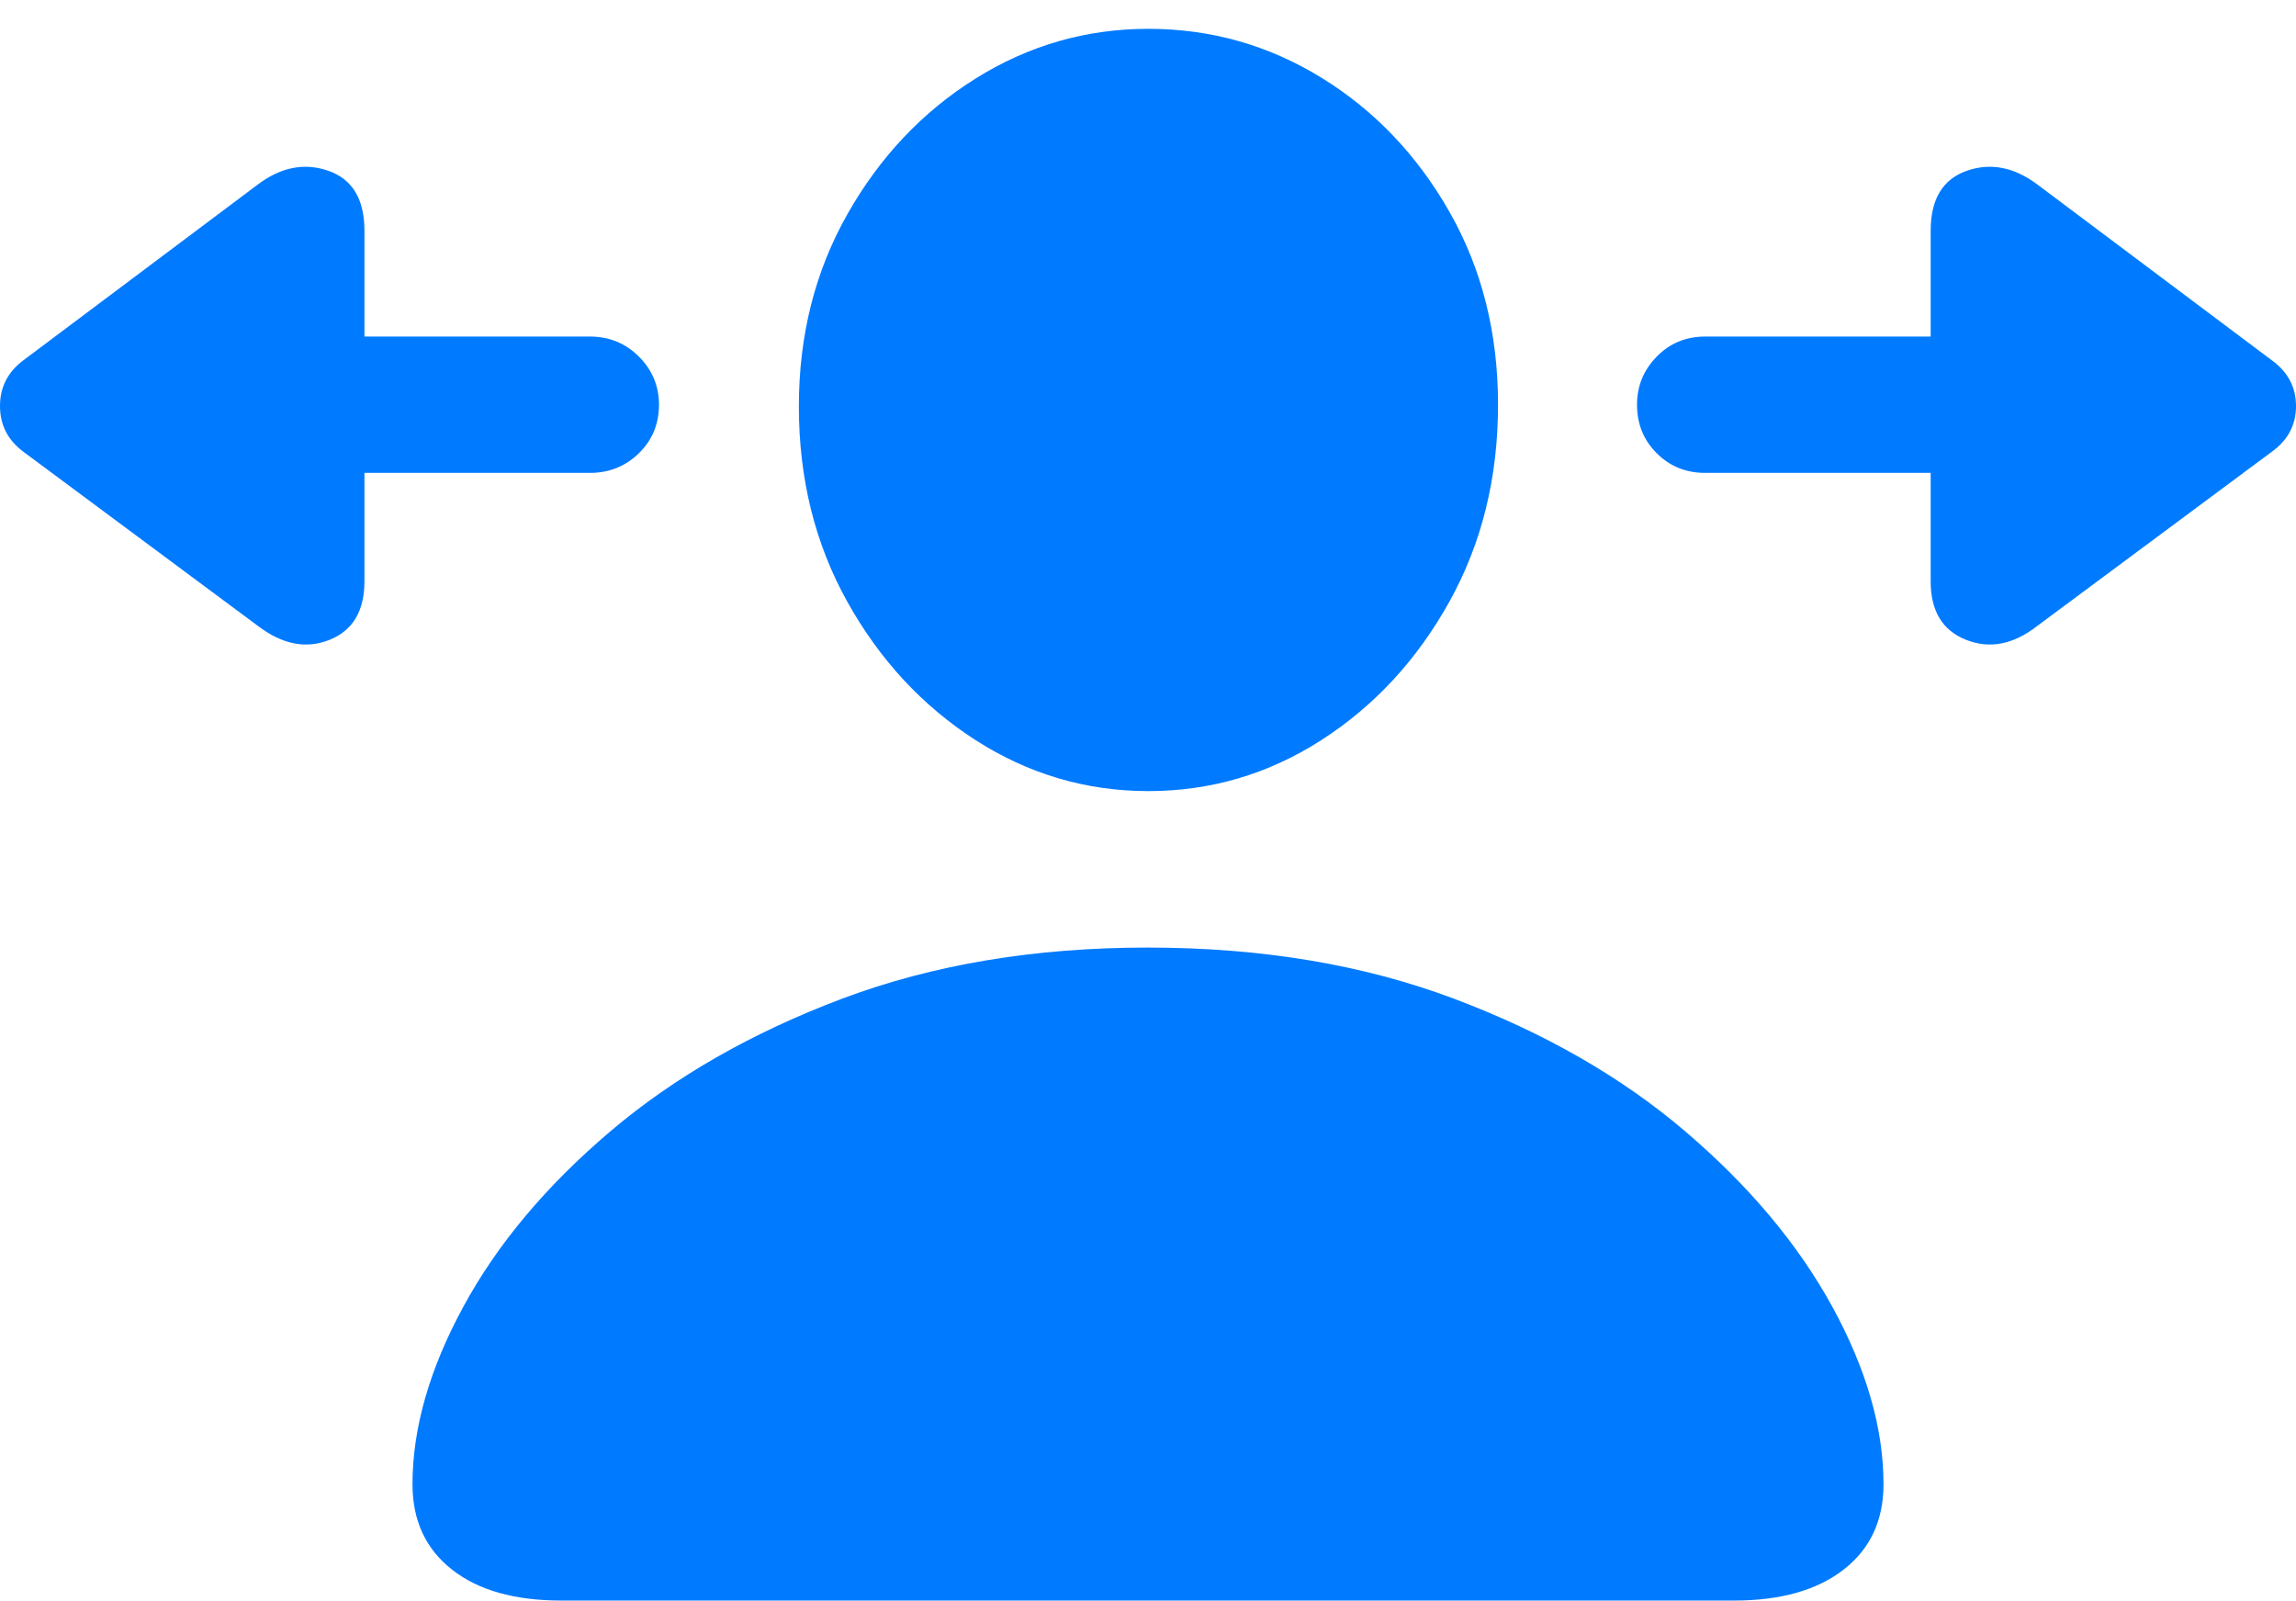 <?xml version="1.0" encoding="UTF-8"?>
<!--Generator: Apple Native CoreSVG 175.5-->
<!DOCTYPE svg
PUBLIC "-//W3C//DTD SVG 1.1//EN"
       "http://www.w3.org/Graphics/SVG/1.1/DTD/svg11.dtd">
<svg version="1.1" xmlns="http://www.w3.org/2000/svg" xmlns:xlink="http://www.w3.org/1999/xlink" width="25.654" height="17.881">
 <g>
  <rect height="17.881" opacity="0" width="25.654" x="0" y="0"/>
  <path d="M6.27 17.881L19.375 17.881Q20.156 17.881 20.601 17.534Q21.045 17.188 21.045 16.582Q21.045 15.645 20.474 14.6Q19.902 13.555 18.833 12.642Q17.764 11.729 16.245 11.157Q14.727 10.586 12.822 10.586Q10.928 10.586 9.409 11.157Q7.891 11.729 6.816 12.642Q5.742 13.555 5.176 14.6Q4.609 15.645 4.609 16.582Q4.609 17.188 5.049 17.534Q5.488 17.881 6.27 17.881ZM12.832 8.838Q13.877 8.838 14.766 8.267Q15.654 7.695 16.196 6.719Q16.738 5.742 16.738 4.521Q16.738 3.32 16.196 2.368Q15.654 1.416 14.766 0.869Q13.877 0.322 12.832 0.322Q11.787 0.322 10.898 0.879Q10.01 1.436 9.468 2.393Q8.926 3.35 8.926 4.541Q8.926 5.752 9.468 6.724Q10.01 7.695 10.898 8.267Q11.787 8.838 12.832 8.838Z" fill="#007aff"/>
  <path d="M0.264 5.049L2.881 6.992Q3.291 7.305 3.682 7.148Q4.072 6.992 4.072 6.494L4.072 5.283L6.592 5.283Q6.914 5.283 7.139 5.063Q7.363 4.844 7.363 4.521Q7.363 4.209 7.139 3.984Q6.914 3.76 6.592 3.76L4.072 3.76L4.072 2.578Q4.072 2.051 3.672 1.909Q3.271 1.768 2.881 2.061L0.264 4.023Q0 4.219 0 4.536Q0 4.854 0.264 5.049ZM18.291 4.521Q18.291 4.844 18.511 5.063Q18.73 5.283 19.053 5.283L21.572 5.283L21.572 6.494Q21.572 6.992 21.968 7.148Q22.363 7.305 22.764 6.992L25.381 5.049Q25.654 4.854 25.654 4.536Q25.654 4.219 25.381 4.023L22.764 2.061Q22.373 1.768 21.973 1.909Q21.572 2.051 21.572 2.578L21.572 3.76L19.053 3.76Q18.73 3.76 18.511 3.984Q18.291 4.209 18.291 4.521Z" fill="#007aff"/>
 </g>
</svg>
